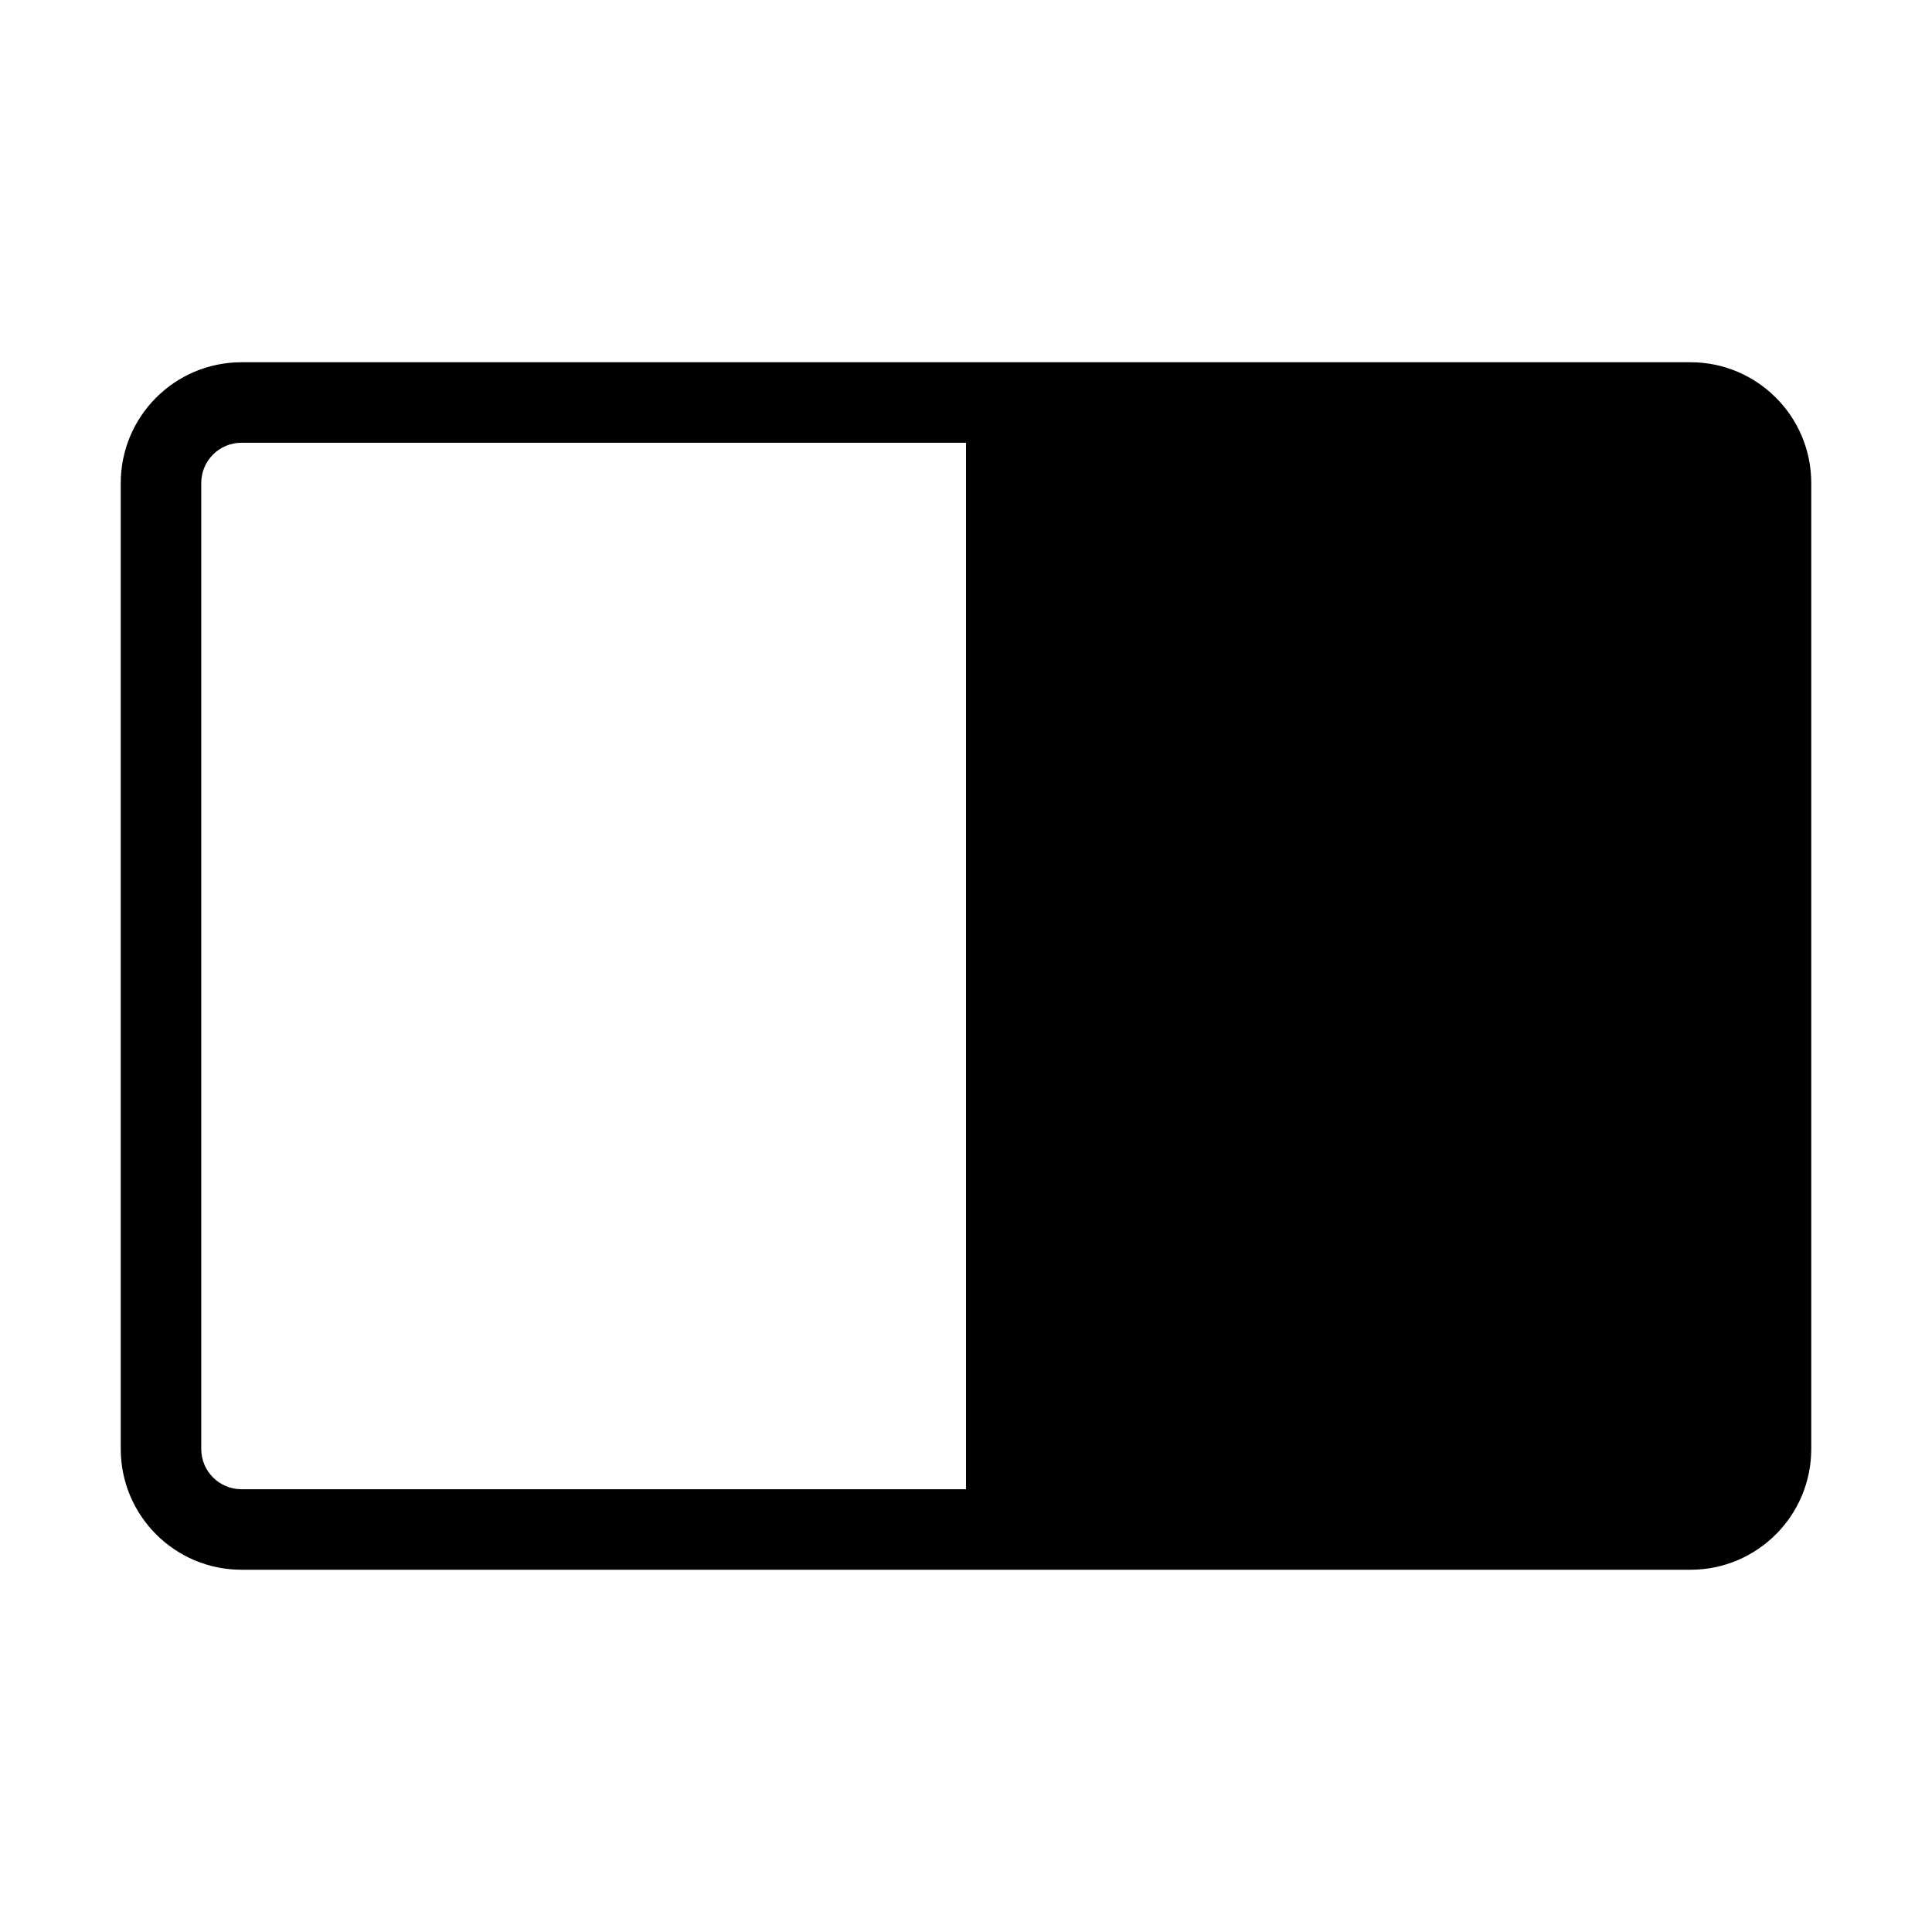 <svg width="24" height="24" viewBox="0 0 24 24" fill="none" xmlns="http://www.w3.org/2000/svg">
<rect width="24" height="24" fill="white"/>
<path d="M12 5H21C21.552 5 22 5.448 22 6V18C22 18.552 21.552 19 21 19H12V5Z" fill="black"/>
<path d="M3 5V5.5H21V5V4.5H3V5ZM22 6H21.5V18H22H22.5V6H22ZM21 19V18.5H3V19V19.5H21V19ZM2 18H2.5V6H2H1.5V18H2ZM3 19V18.5C2.724 18.5 2.5 18.276 2.5 18H2H1.5C1.5 18.828 2.172 19.5 3 19.5V19ZM22 18H21.5C21.5 18.276 21.276 18.5 21 18.5V19V19.5C21.828 19.5 22.5 18.828 22.5 18H22ZM21 5V5.5C21.276 5.5 21.5 5.724 21.5 6H22H22.5C22.5 5.172 21.828 4.5 21 4.5V5ZM3 5V4.5C2.172 4.5 1.5 5.172 1.5 6H2H2.5C2.5 5.724 2.724 5.5 3 5.5V5Z" fill="black"/>
</svg>
